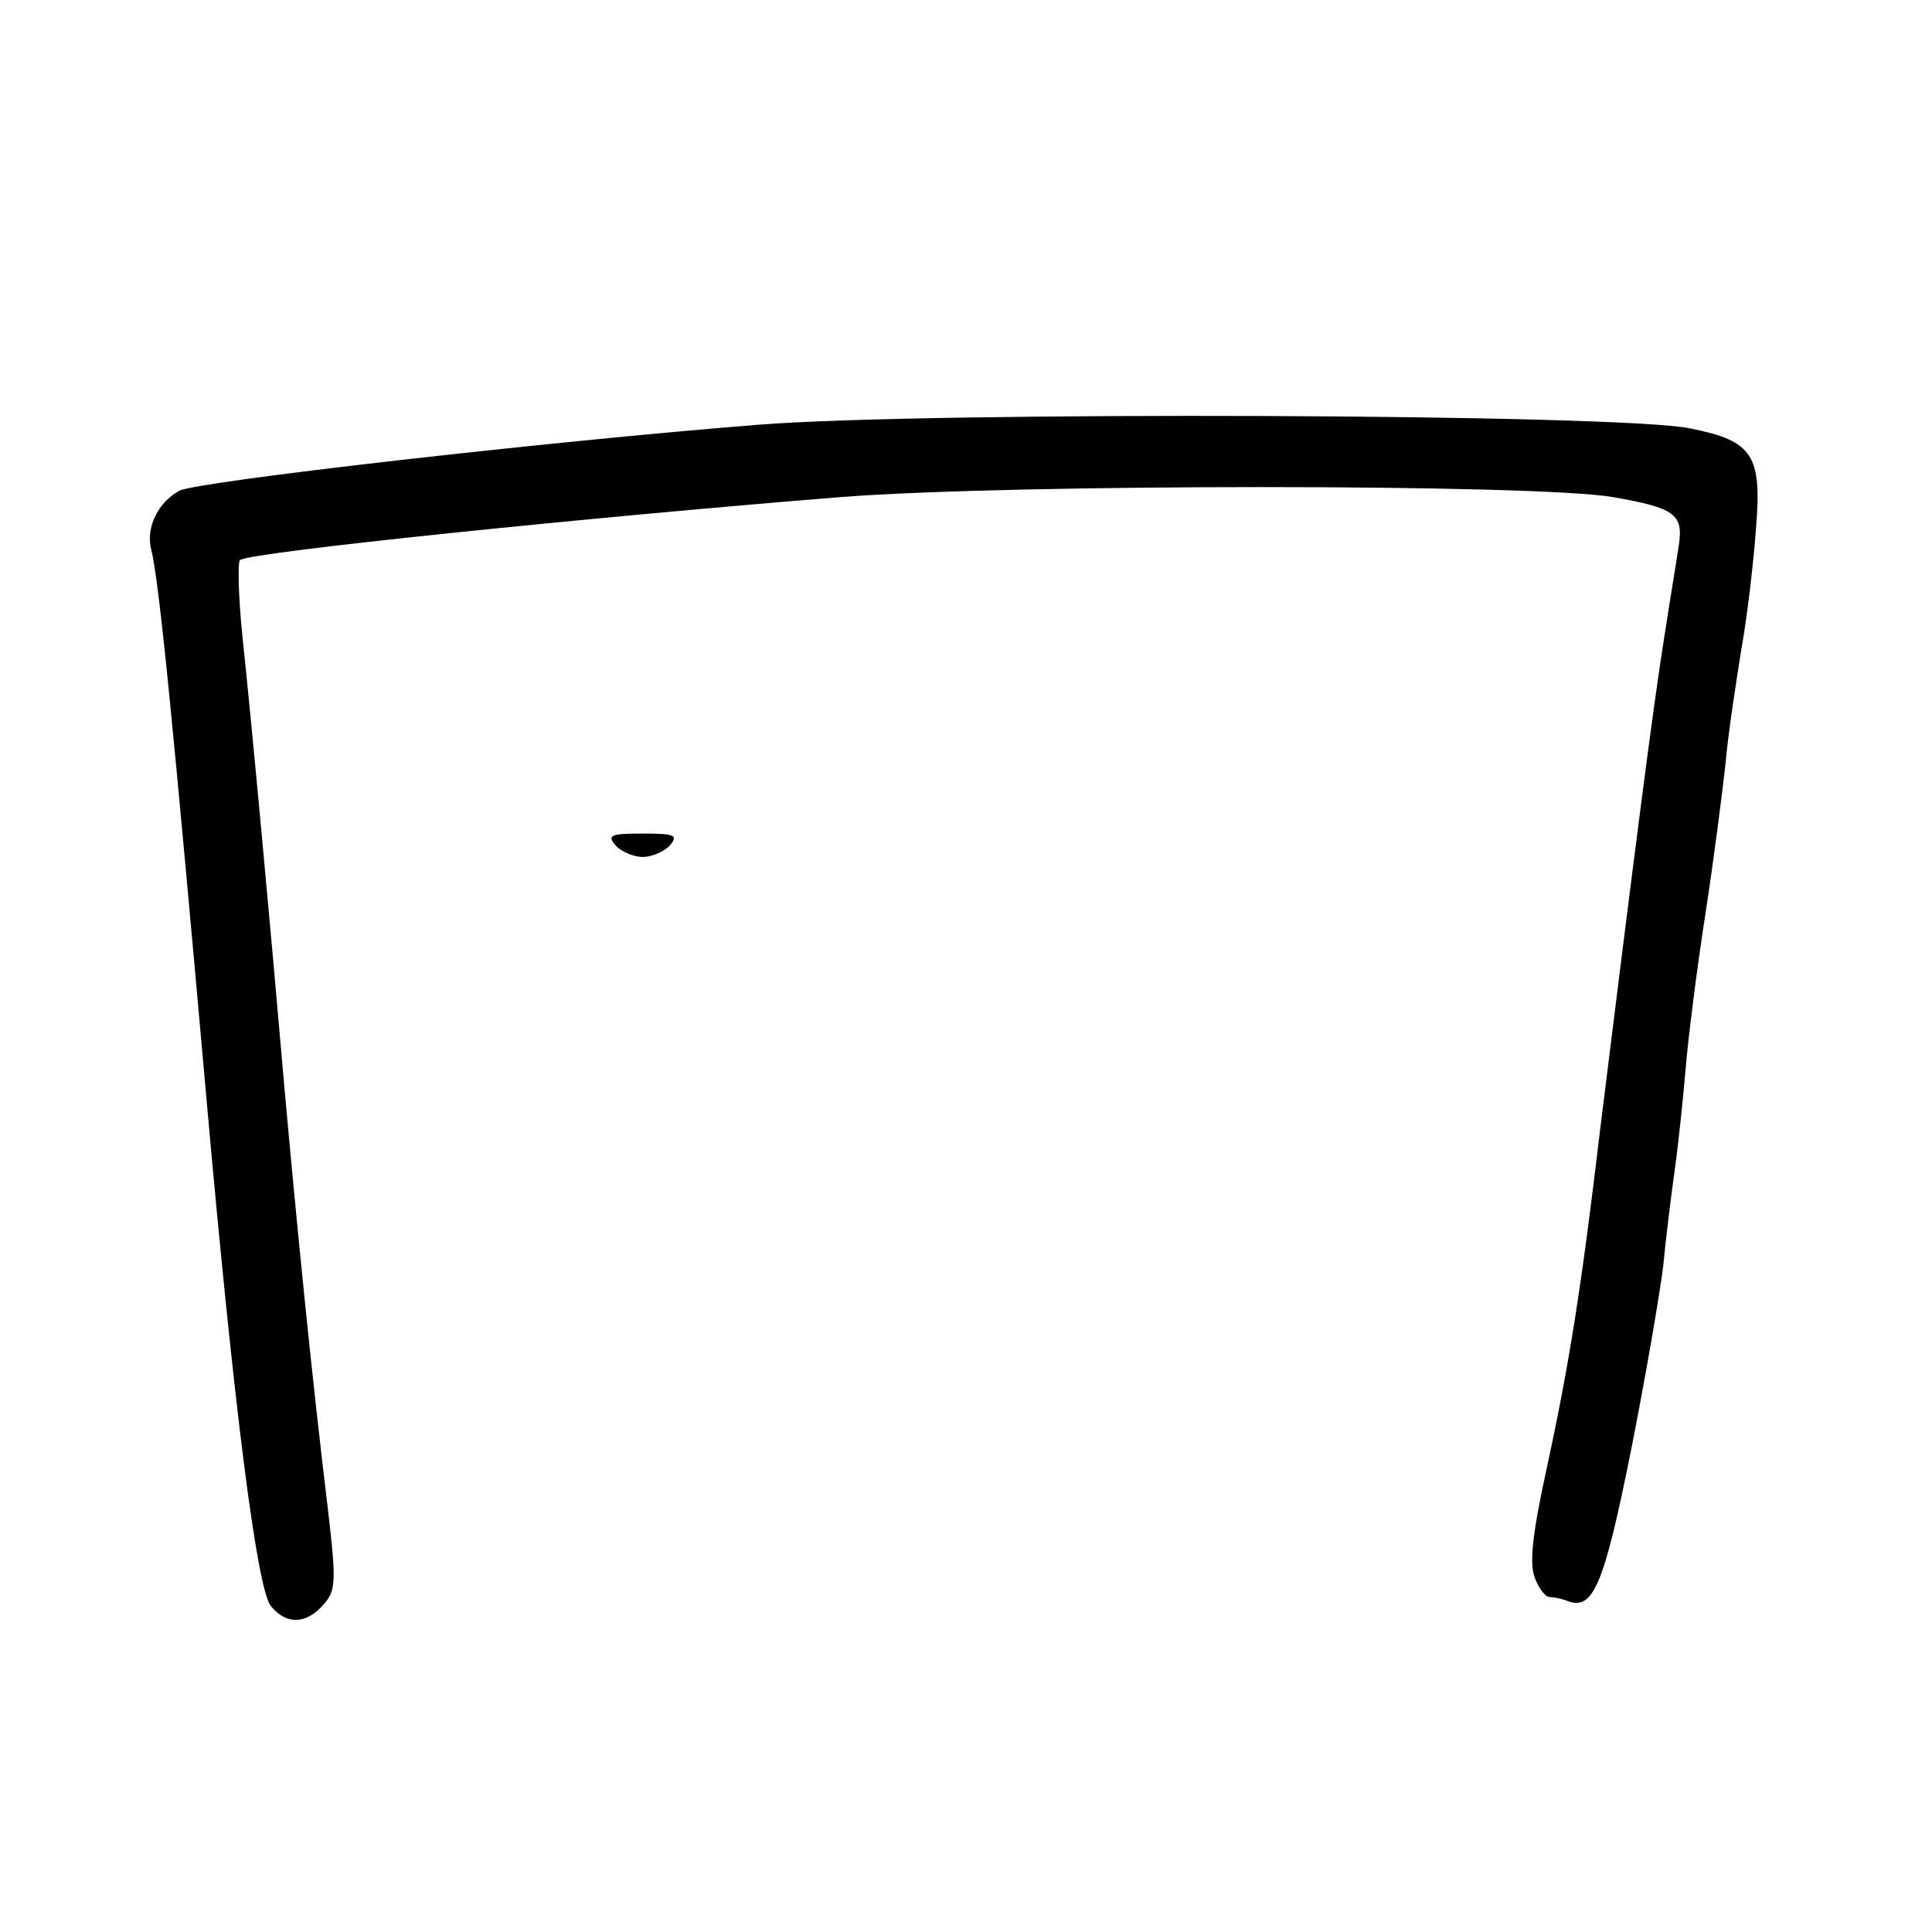 <?xml version="1.0" standalone="no"?>
<!DOCTYPE svg PUBLIC "-//W3C//DTD SVG 20010904//EN"
 "http://www.w3.org/TR/2001/REC-SVG-20010904/DTD/svg10.dtd">
<svg version="1.0" xmlns="http://www.w3.org/2000/svg"
 width="248pt" height="248pt" viewBox="0 0 248 248"
 preserveAspectRatio="xMidYMid meet">
<g transform="translate(0,248) scale(0.1,-0.1)"
fill="#000000" stroke="none">
<path d="M976 1935 c-267 -21 -724 -73 -746 -85 -27 -15 -43 -47 -36 -75 10
-38 28 -222 71 -705 35 -395 65 -632 83 -652 20 -24 45 -23 67 2 16 18 17 28
6 122 -21 173 -40 365 -56 543 -19 220 -42 467 -54 580 -5 50 -6 93 -3 96 10
10 448 55 772 81 220 17 889 17 990 0 80 -14 91 -22 85 -62 -2 -14 -11 -68
-19 -120 -14 -87 -39 -283 -82 -630 -24 -203 -40 -303 -68 -432 -19 -87 -23
-124 -16 -143 5 -14 14 -25 19 -25 5 0 15 -2 23 -5 33 -13 47 20 82 195 19 96
37 202 41 235 3 33 10 89 15 125 5 36 11 95 14 131 3 36 14 124 25 195 11 71
22 158 26 194 3 36 13 101 20 145 8 44 16 114 19 156 8 95 -4 113 -84 129 -88
19 -974 22 -1194 5z"/>
<path d="M790 1395 c7 -8 23 -15 35 -15 12 0 28 7 35 15 11 13 6 15 -35 15
-41 0 -46 -2 -35 -15z"/>
</g>
</svg>

